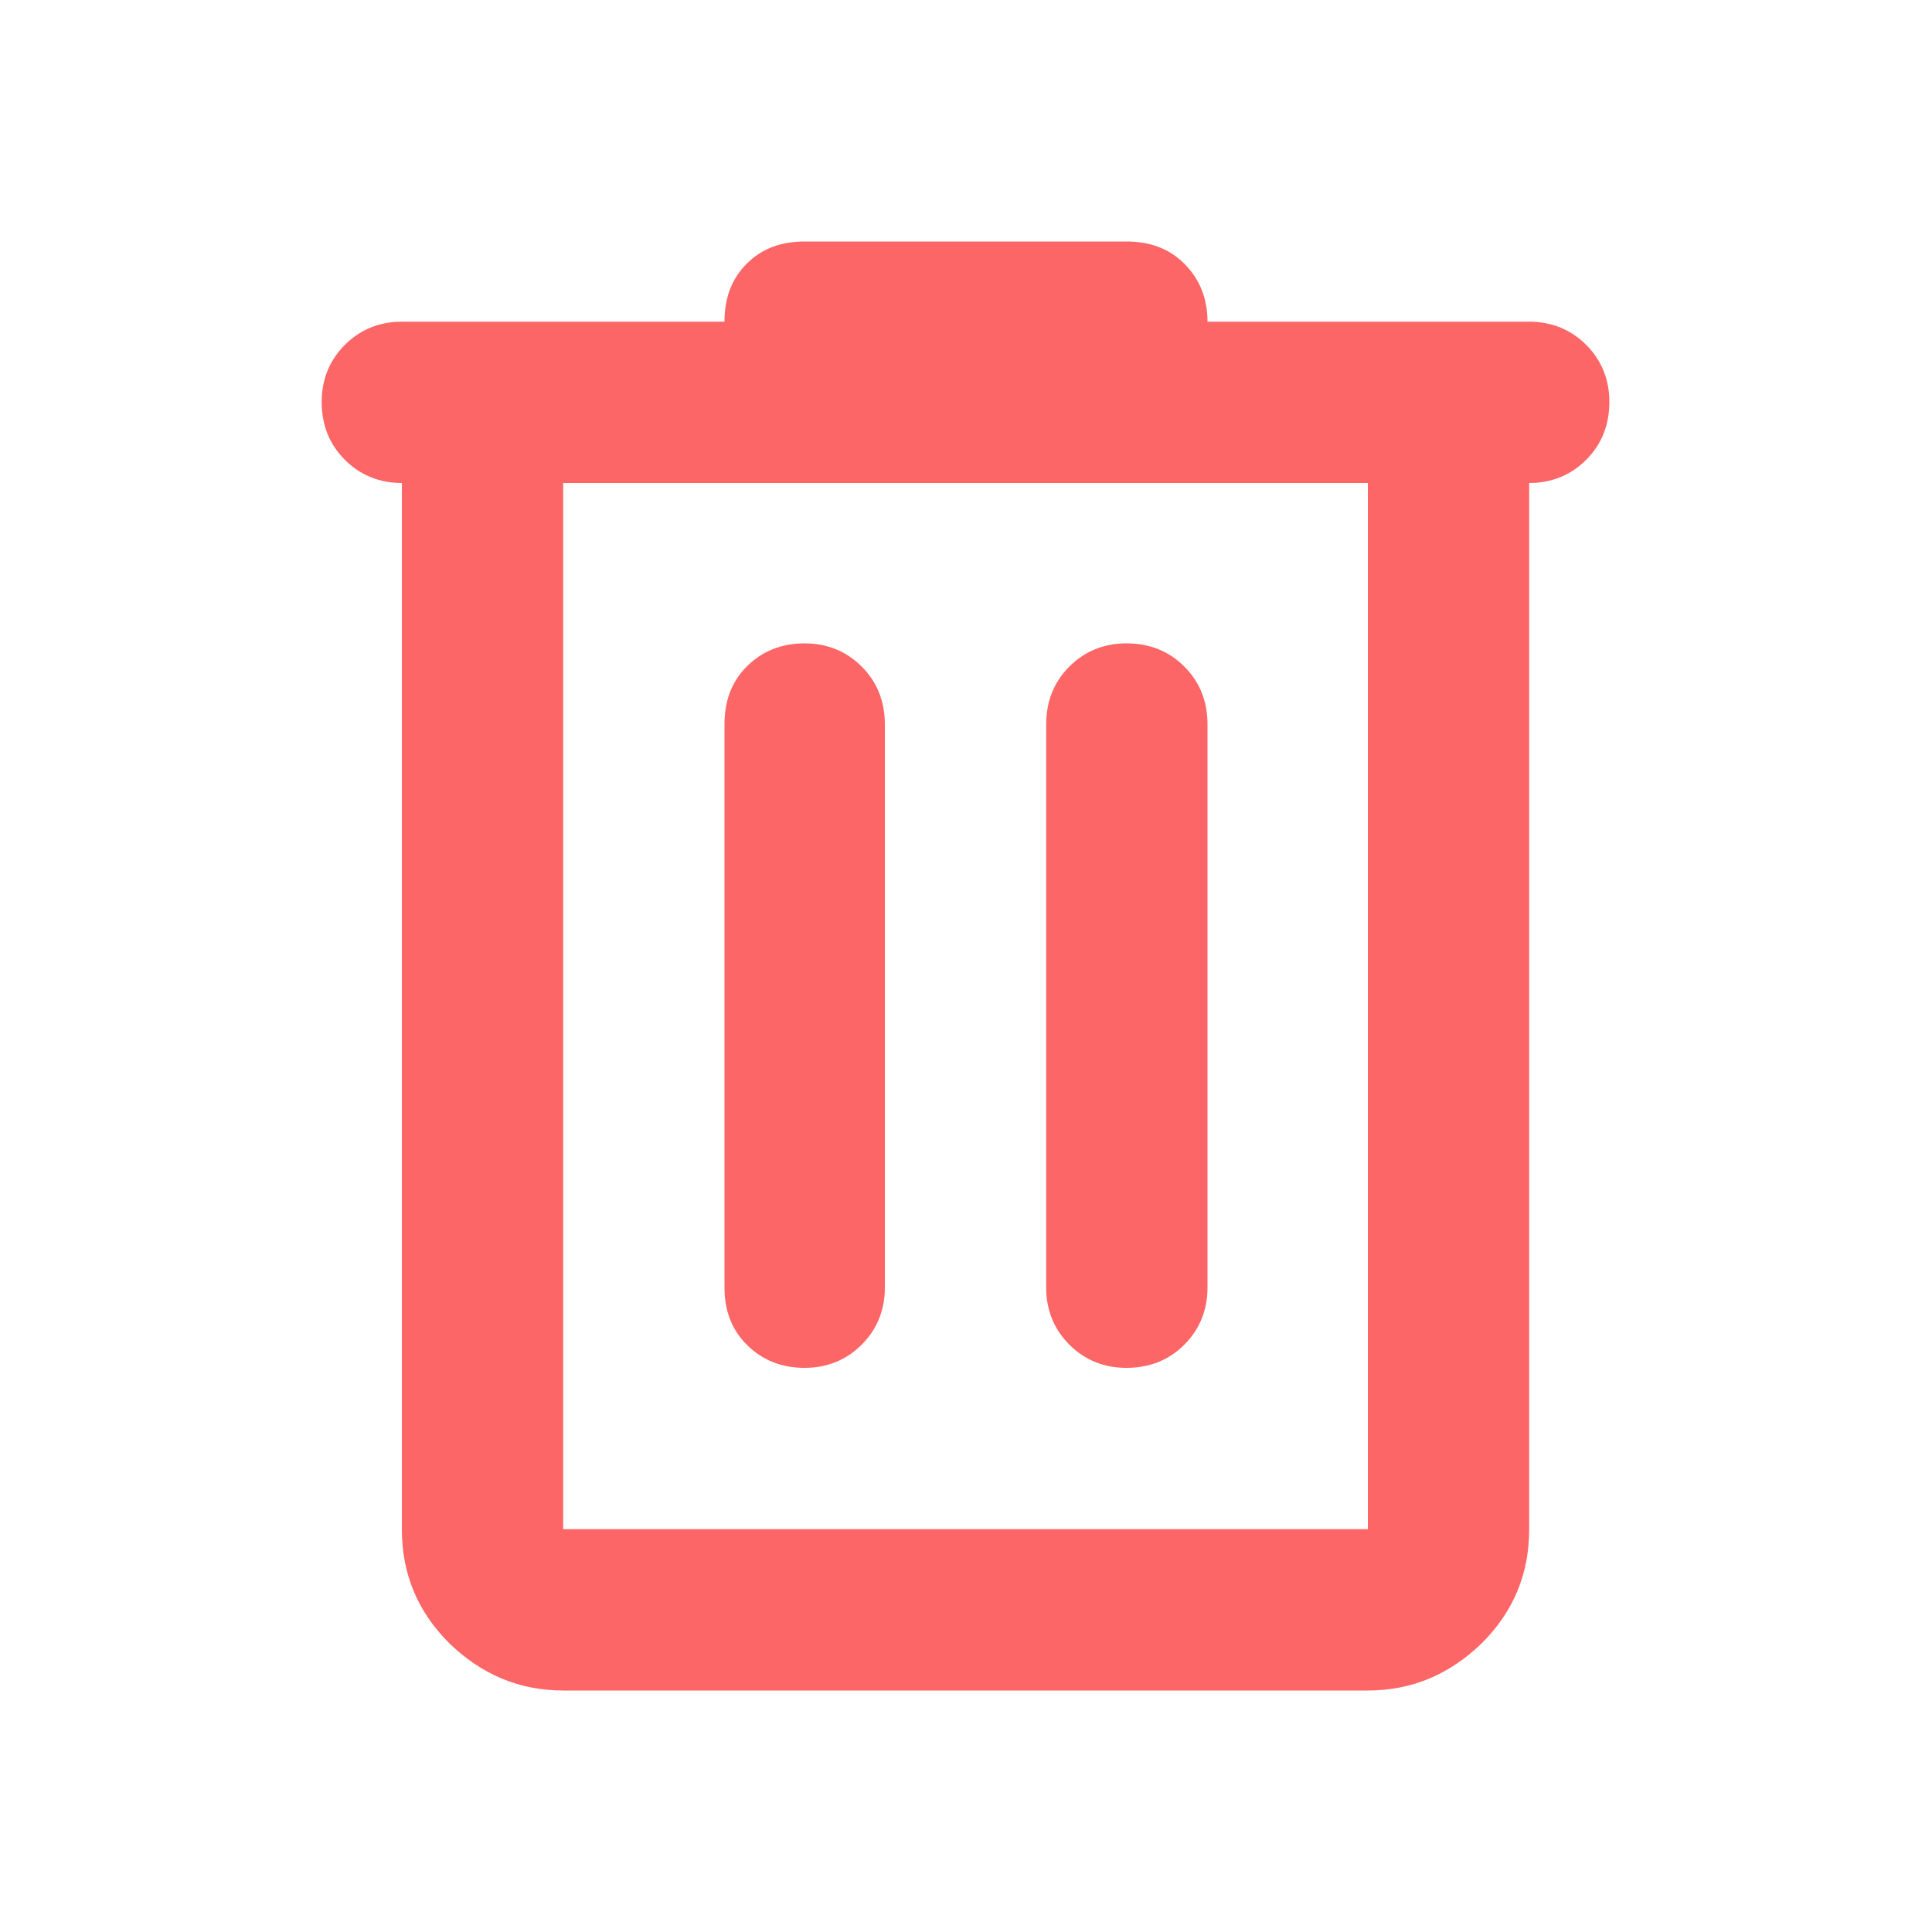 <svg width="20" height="20" viewBox="0 0 20 20" fill="none" xmlns="http://www.w3.org/2000/svg" xmlns:xlink="http://www.w3.org/1999/xlink">
	<desc>
			Created with Pixso.
	</desc>
	<defs>
		<clipPath id="clip1_298">
			<rect id="Component 10" width="20" height="20" fill="white" fill-opacity="0"/>
		</clipPath>
	</defs>
	<rect id="Component 10" width="20" height="20" fill="#FFFFFF" fill-opacity="0"/>
	<g clip-path="url(#clip1_298)">
		<path id="Vector" d="M5.83 17.5C5.37 17.5 4.98 17.33 4.65 17.01C4.32 16.68 4.16 16.29 4.16 15.83L4.16 5C3.93 5 3.73 4.92 3.57 4.76C3.41 4.6 3.33 4.4 3.33 4.16C3.33 3.93 3.41 3.73 3.57 3.57C3.73 3.41 3.93 3.33 4.16 3.33L7.5 3.33C7.5 3.09 7.57 2.89 7.73 2.73C7.89 2.57 8.09 2.5 8.33 2.5L11.66 2.5C11.9 2.5 12.1 2.57 12.26 2.73C12.42 2.89 12.5 3.09 12.5 3.33L15.83 3.33C16.06 3.33 16.26 3.41 16.42 3.57C16.58 3.73 16.66 3.93 16.66 4.16C16.66 4.4 16.58 4.6 16.42 4.76C16.26 4.92 16.06 5 15.83 5L15.83 15.83C15.83 16.29 15.67 16.68 15.34 17.01C15.01 17.33 14.62 17.5 14.16 17.5L5.83 17.5ZM14.16 5L5.83 5L5.83 15.83L14.16 15.83L14.16 5ZM8.33 14.16C8.56 14.16 8.76 14.08 8.92 13.92C9.08 13.76 9.16 13.56 9.16 13.33L9.16 7.5C9.16 7.26 9.08 7.06 8.92 6.9C8.76 6.74 8.56 6.66 8.33 6.66C8.09 6.66 7.89 6.74 7.73 6.9C7.57 7.06 7.5 7.26 7.5 7.5L7.5 13.33C7.5 13.56 7.57 13.76 7.73 13.92C7.89 14.08 8.09 14.16 8.33 14.16ZM11.66 14.16C11.9 14.16 12.1 14.08 12.26 13.92C12.42 13.76 12.5 13.56 12.5 13.33L12.5 7.5C12.5 7.26 12.42 7.06 12.26 6.9C12.1 6.74 11.9 6.66 11.66 6.66C11.43 6.66 11.23 6.74 11.07 6.9C10.91 7.06 10.83 7.26 10.83 7.5L10.83 13.33C10.83 13.56 10.91 13.76 11.07 13.92C11.23 14.08 11.43 14.16 11.66 14.16Z" fill="#FD6666" fill-opacity="1" fill-rule="nonzero"/>
	</g>
</svg>
